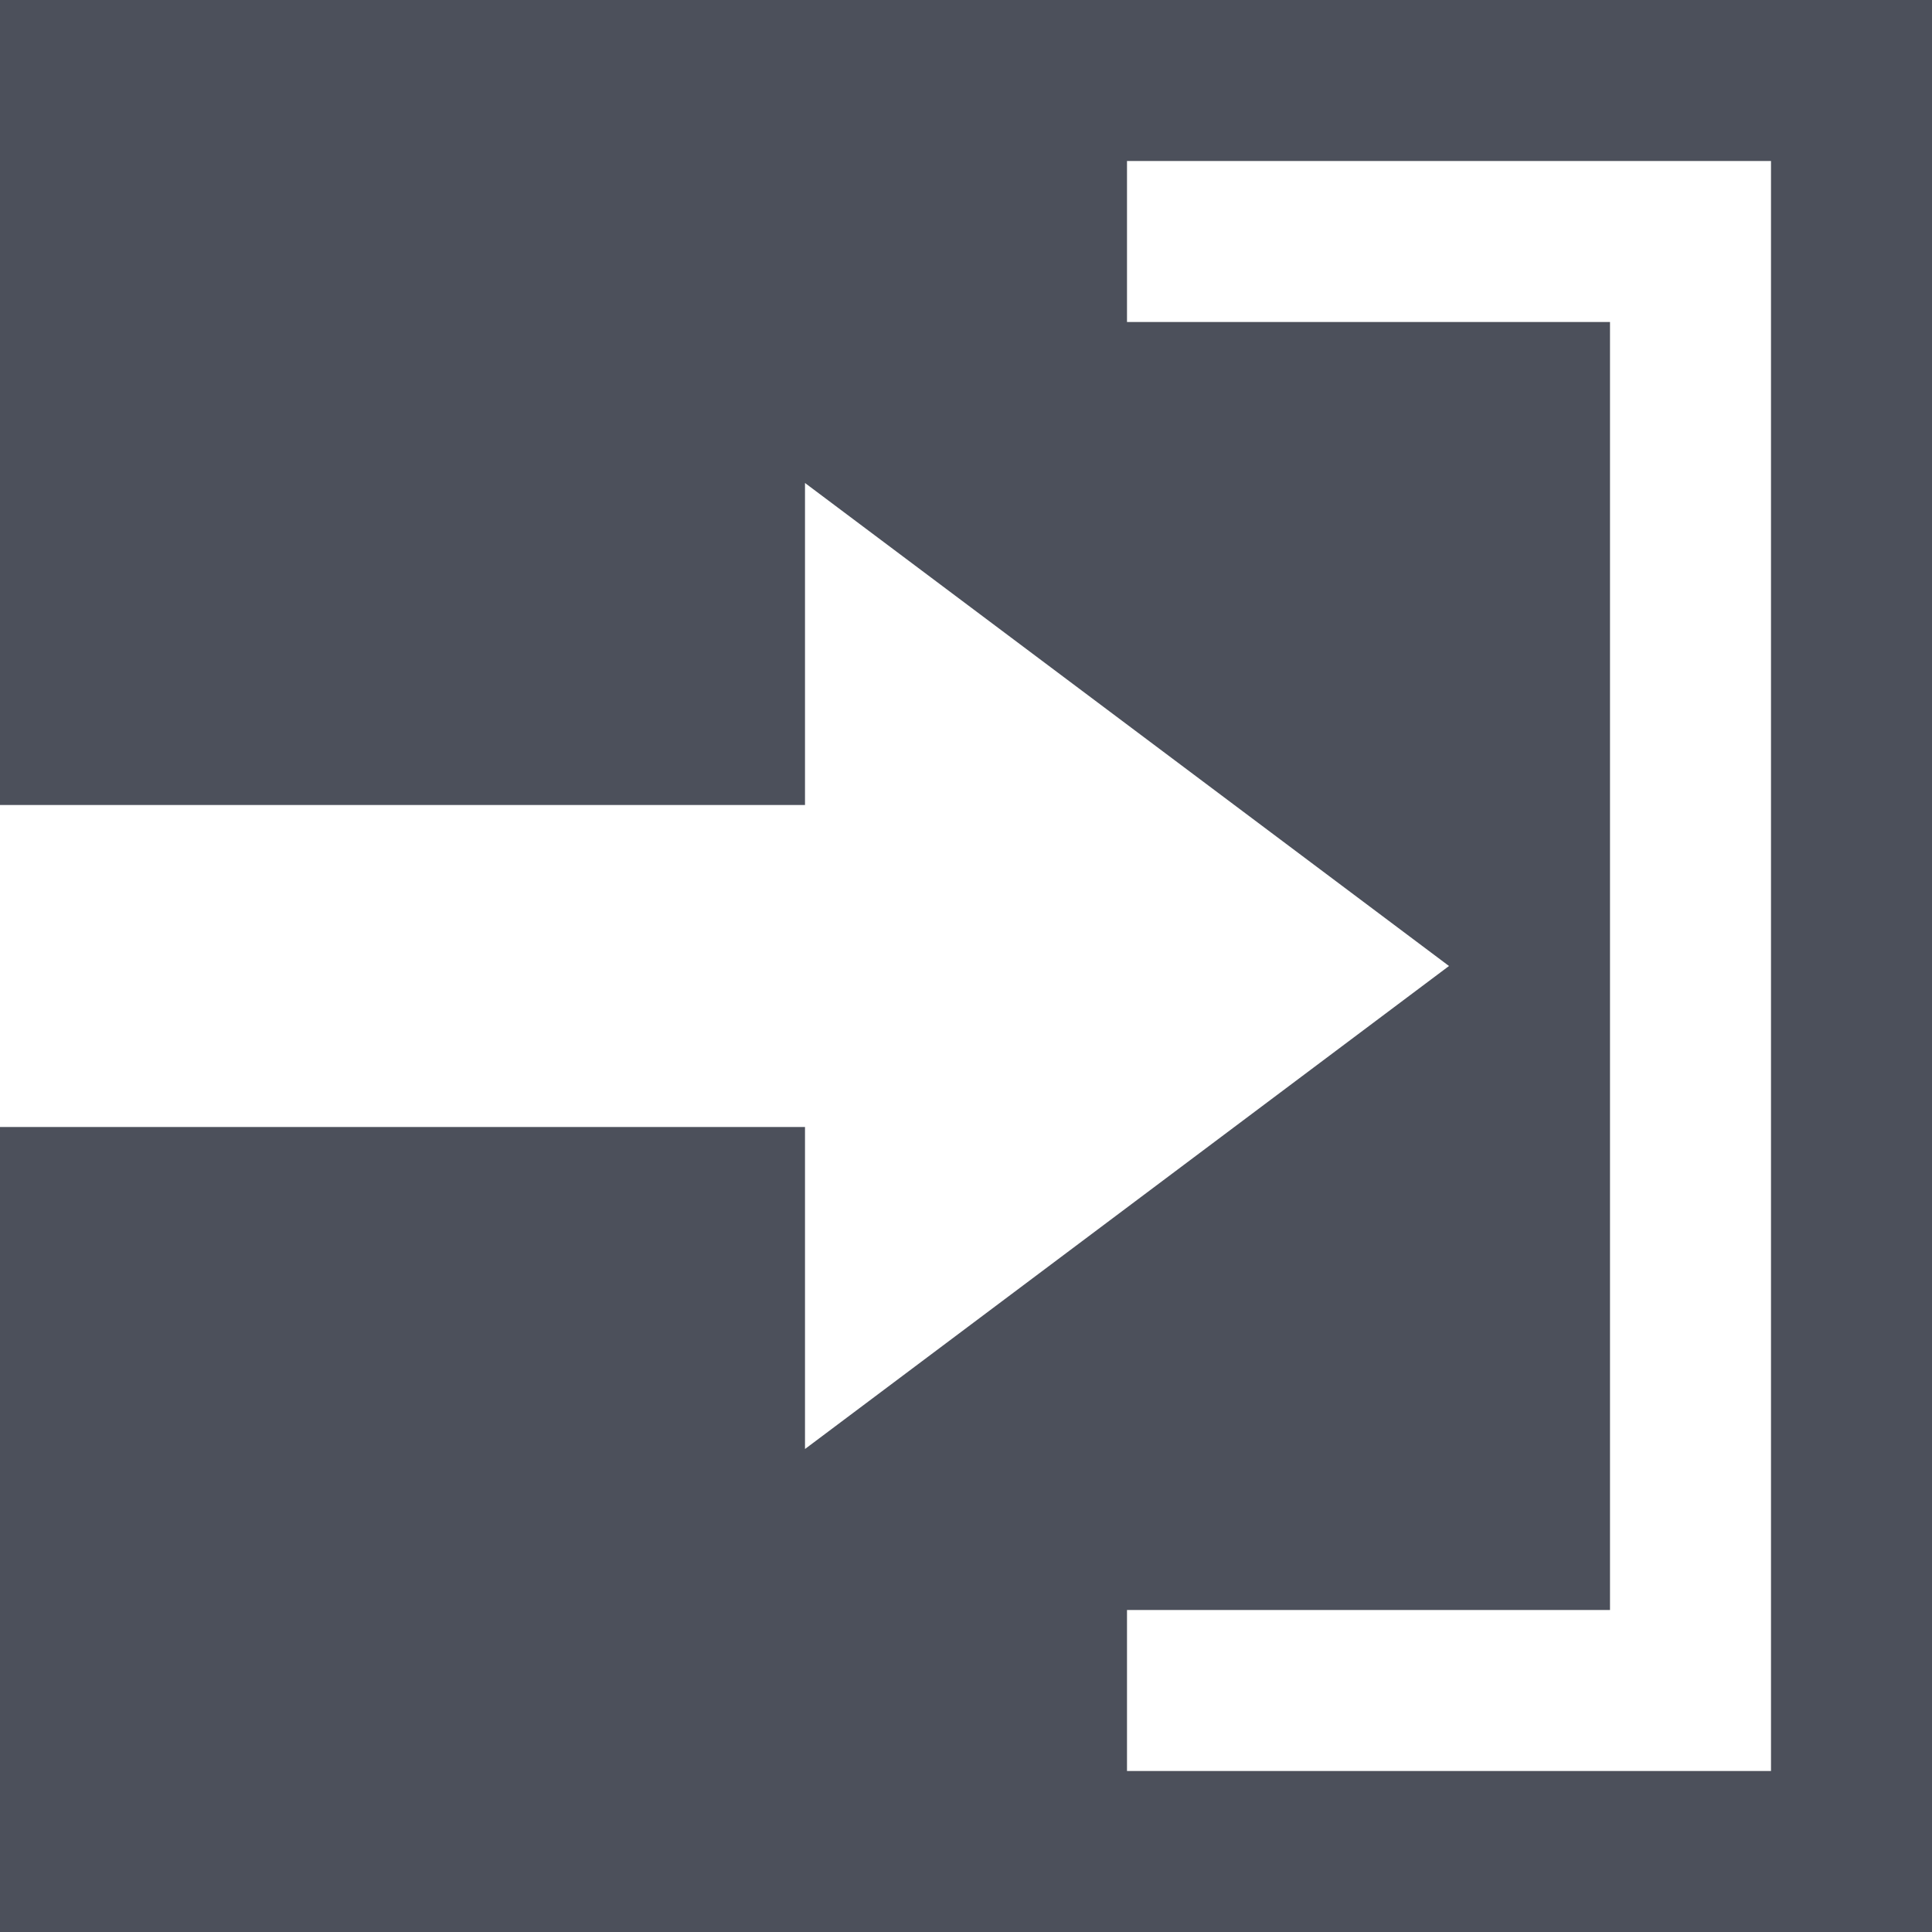 <svg width="12" height="12" viewBox="0 0 12 12" fill="none" xmlns="http://www.w3.org/2000/svg">
<path fill-rule="evenodd" clip-rule="evenodd" d="M12 0H0V5H5L5 3L9 6L5 9V7H0V12H12V0ZM7 1H11V11H7V10H10V2H7V1Z" fill="#4C505B"/>
</svg>
